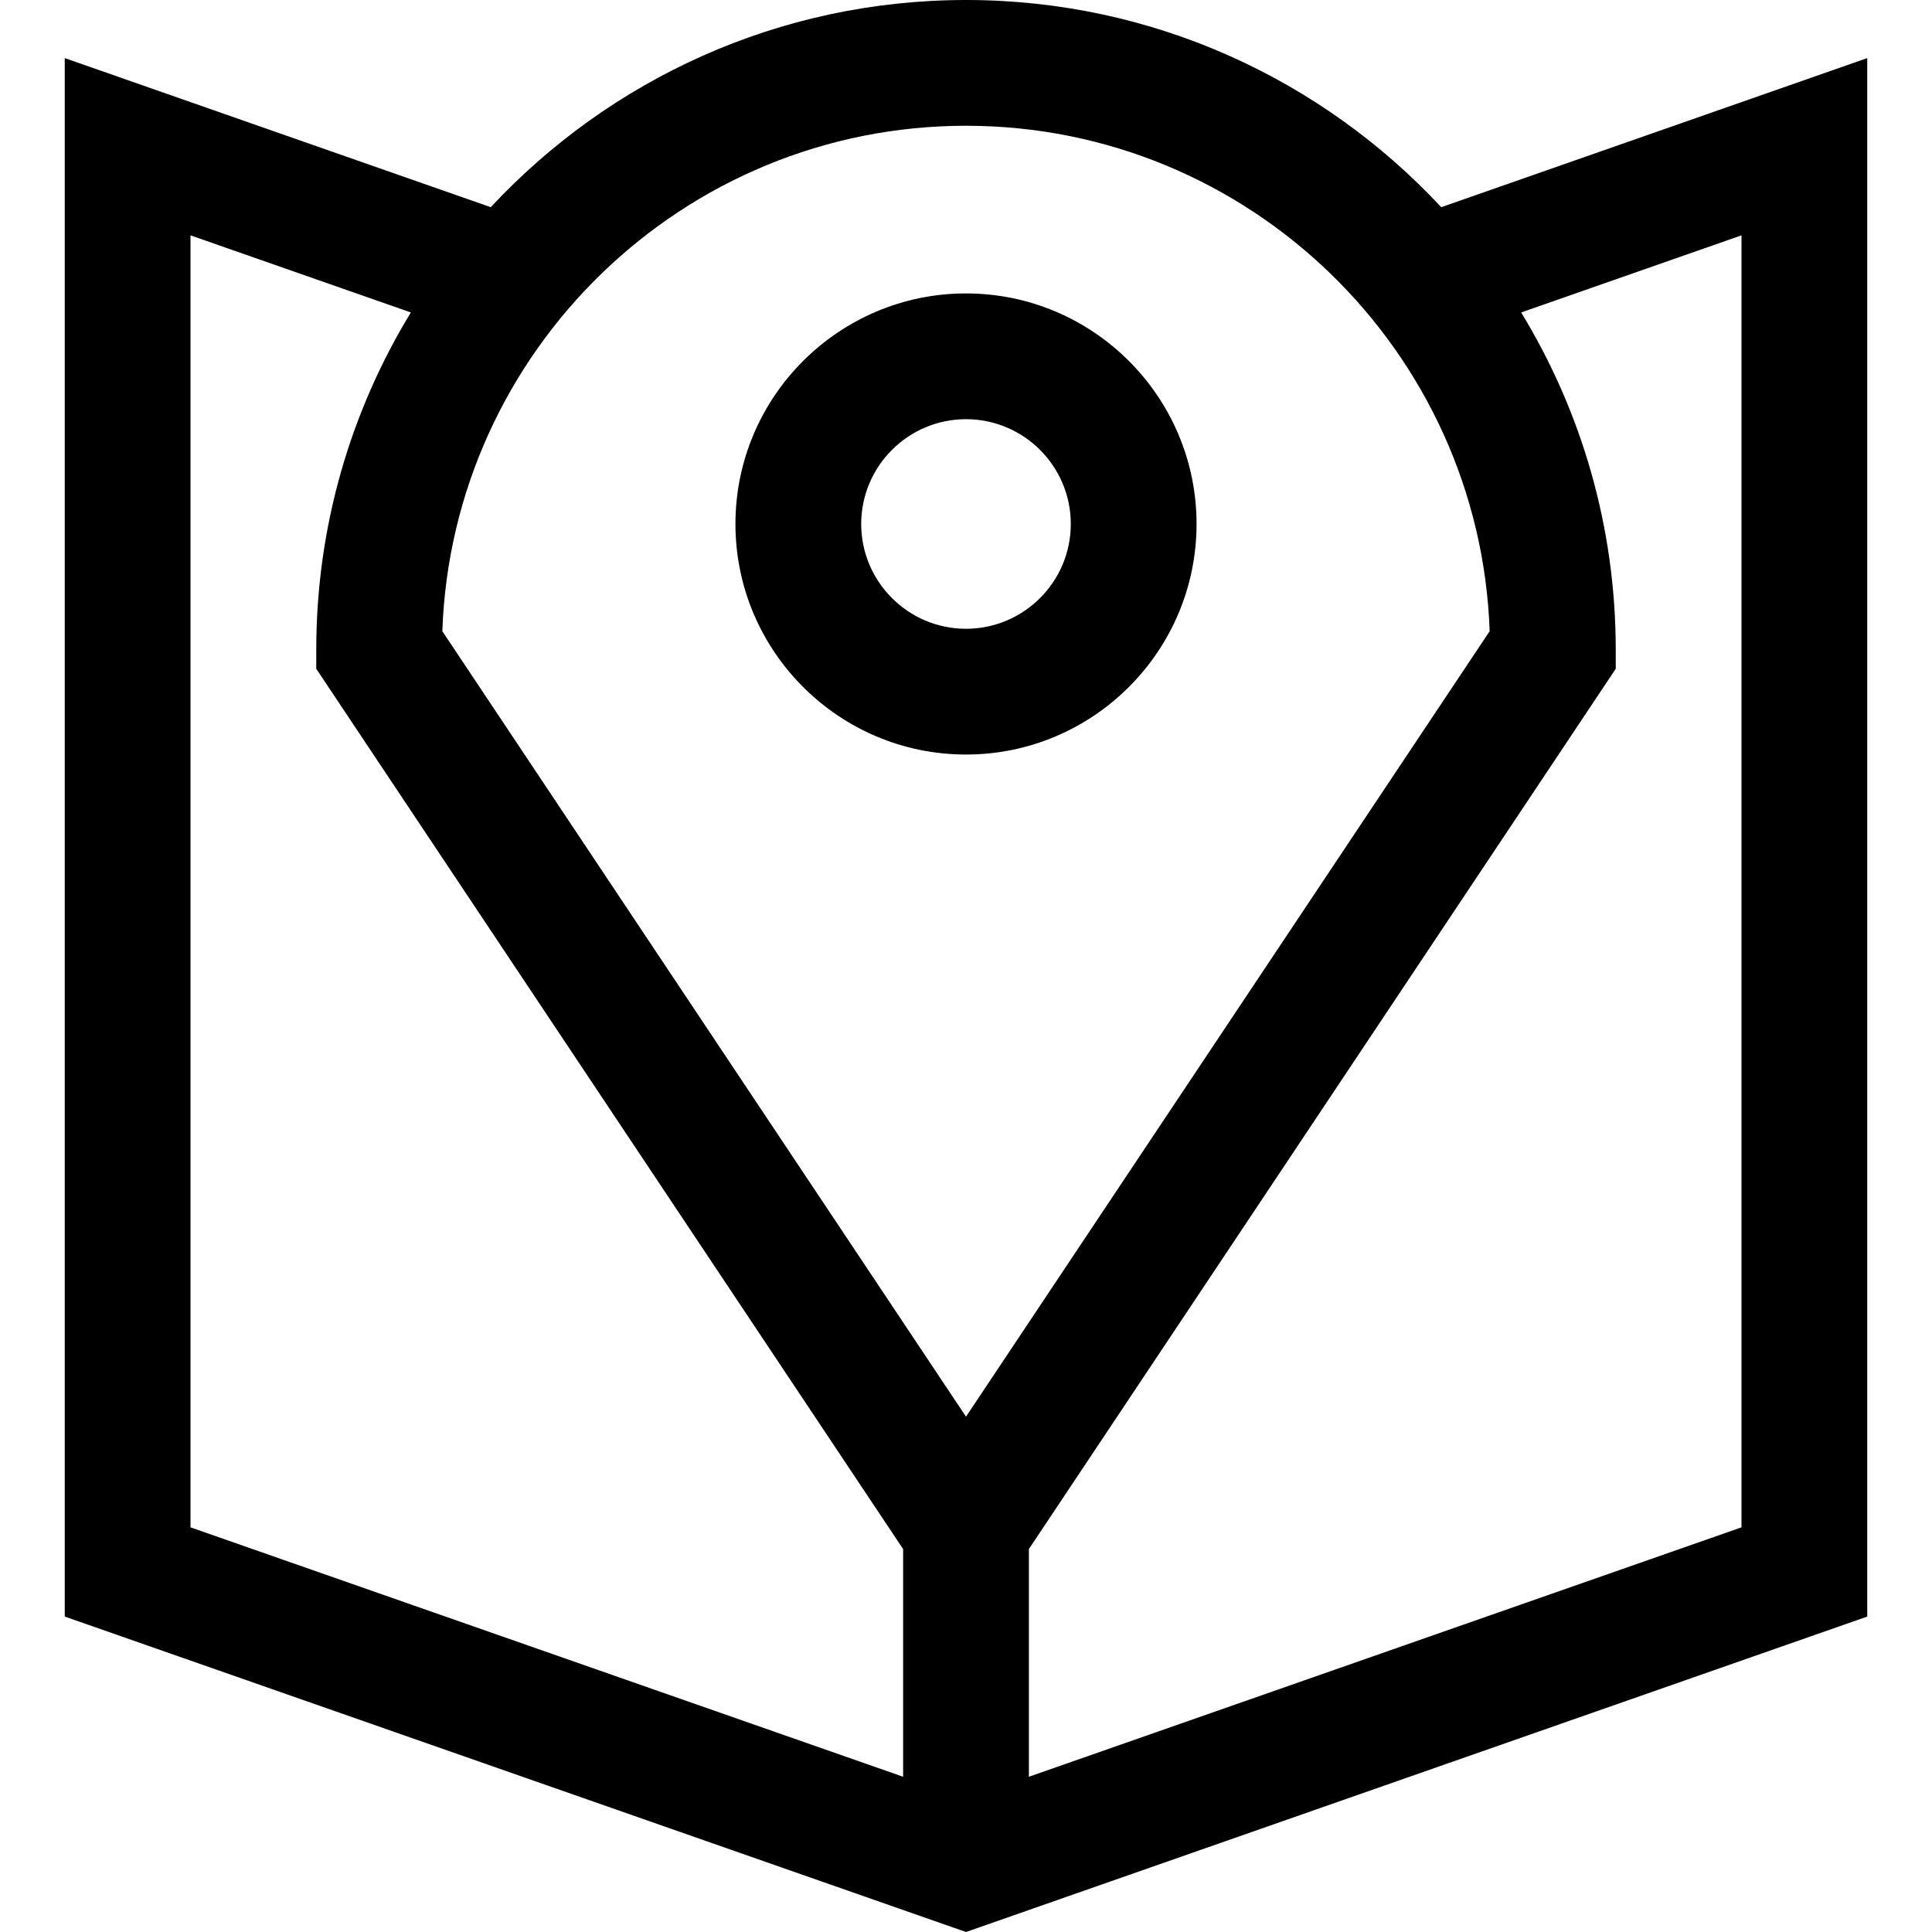<?xml version="1.0" encoding="iso-8859-1"?>
<!-- Generator: Adobe Illustrator 19.0.0, SVG Export Plug-In . SVG Version: 6.00 Build 0)  -->
<svg version="1.1" id="Layer_1" xmlns="http://www.w3.org/2000/svg" xmlns:xlink="http://www.w3.org/1999/xlink" x="0px" y="0px"
	 viewBox="0 0 512 512" style="enable-background:new 0 0 512 512;" xml:space="preserve">
<g>
	<g>
		<path d="M256,77.762c-33.69,0-61.099,27.409-61.099,61.099S222.31,199.96,256,199.96s61.099-27.409,61.099-61.099
			S289.69,77.762,256,77.762z M256,166.633c-15.314,0-27.772-12.459-27.772-27.772c0-15.314,12.459-27.772,27.772-27.772
			s27.772,12.459,27.772,27.772C283.772,154.175,271.314,166.633,256,166.633z"/>
	</g>
</g>
<g>
	<g>
		<path d="M381.946,54.908C350.49,21.15,305.672,0,256,0s-94.49,21.15-125.946,54.908L17.159,15.395v413.011L256,512l238.841-83.594
			V15.395L381.946,54.908z M239.337,470.859L50.485,404.761V62.368l58.393,20.437c-15.898,26.071-25.066,56.676-25.066,89.383v5.046
			L239.337,410.52V470.859z M117.224,167.271C119.823,92.969,181.077,33.327,256,33.327s136.178,59.643,138.776,133.944L256,375.434
			L117.224,167.271z M461.515,404.761l-188.851,66.098V410.52l155.525-233.287v-5.046c0-32.707-9.168-63.312-25.066-89.382
			l58.393-20.437V404.761z"/>
	</g>
</g>
<g>
</g>
<g>
</g>
<g>
</g>
<g>
</g>
<g>
</g>
<g>
</g>
<g>
</g>
<g>
</g>
<g>
</g>
<g>
</g>
<g>
</g>
<g>
</g>
<g>
</g>
<g>
</g>
<g>
</g>
</svg>
